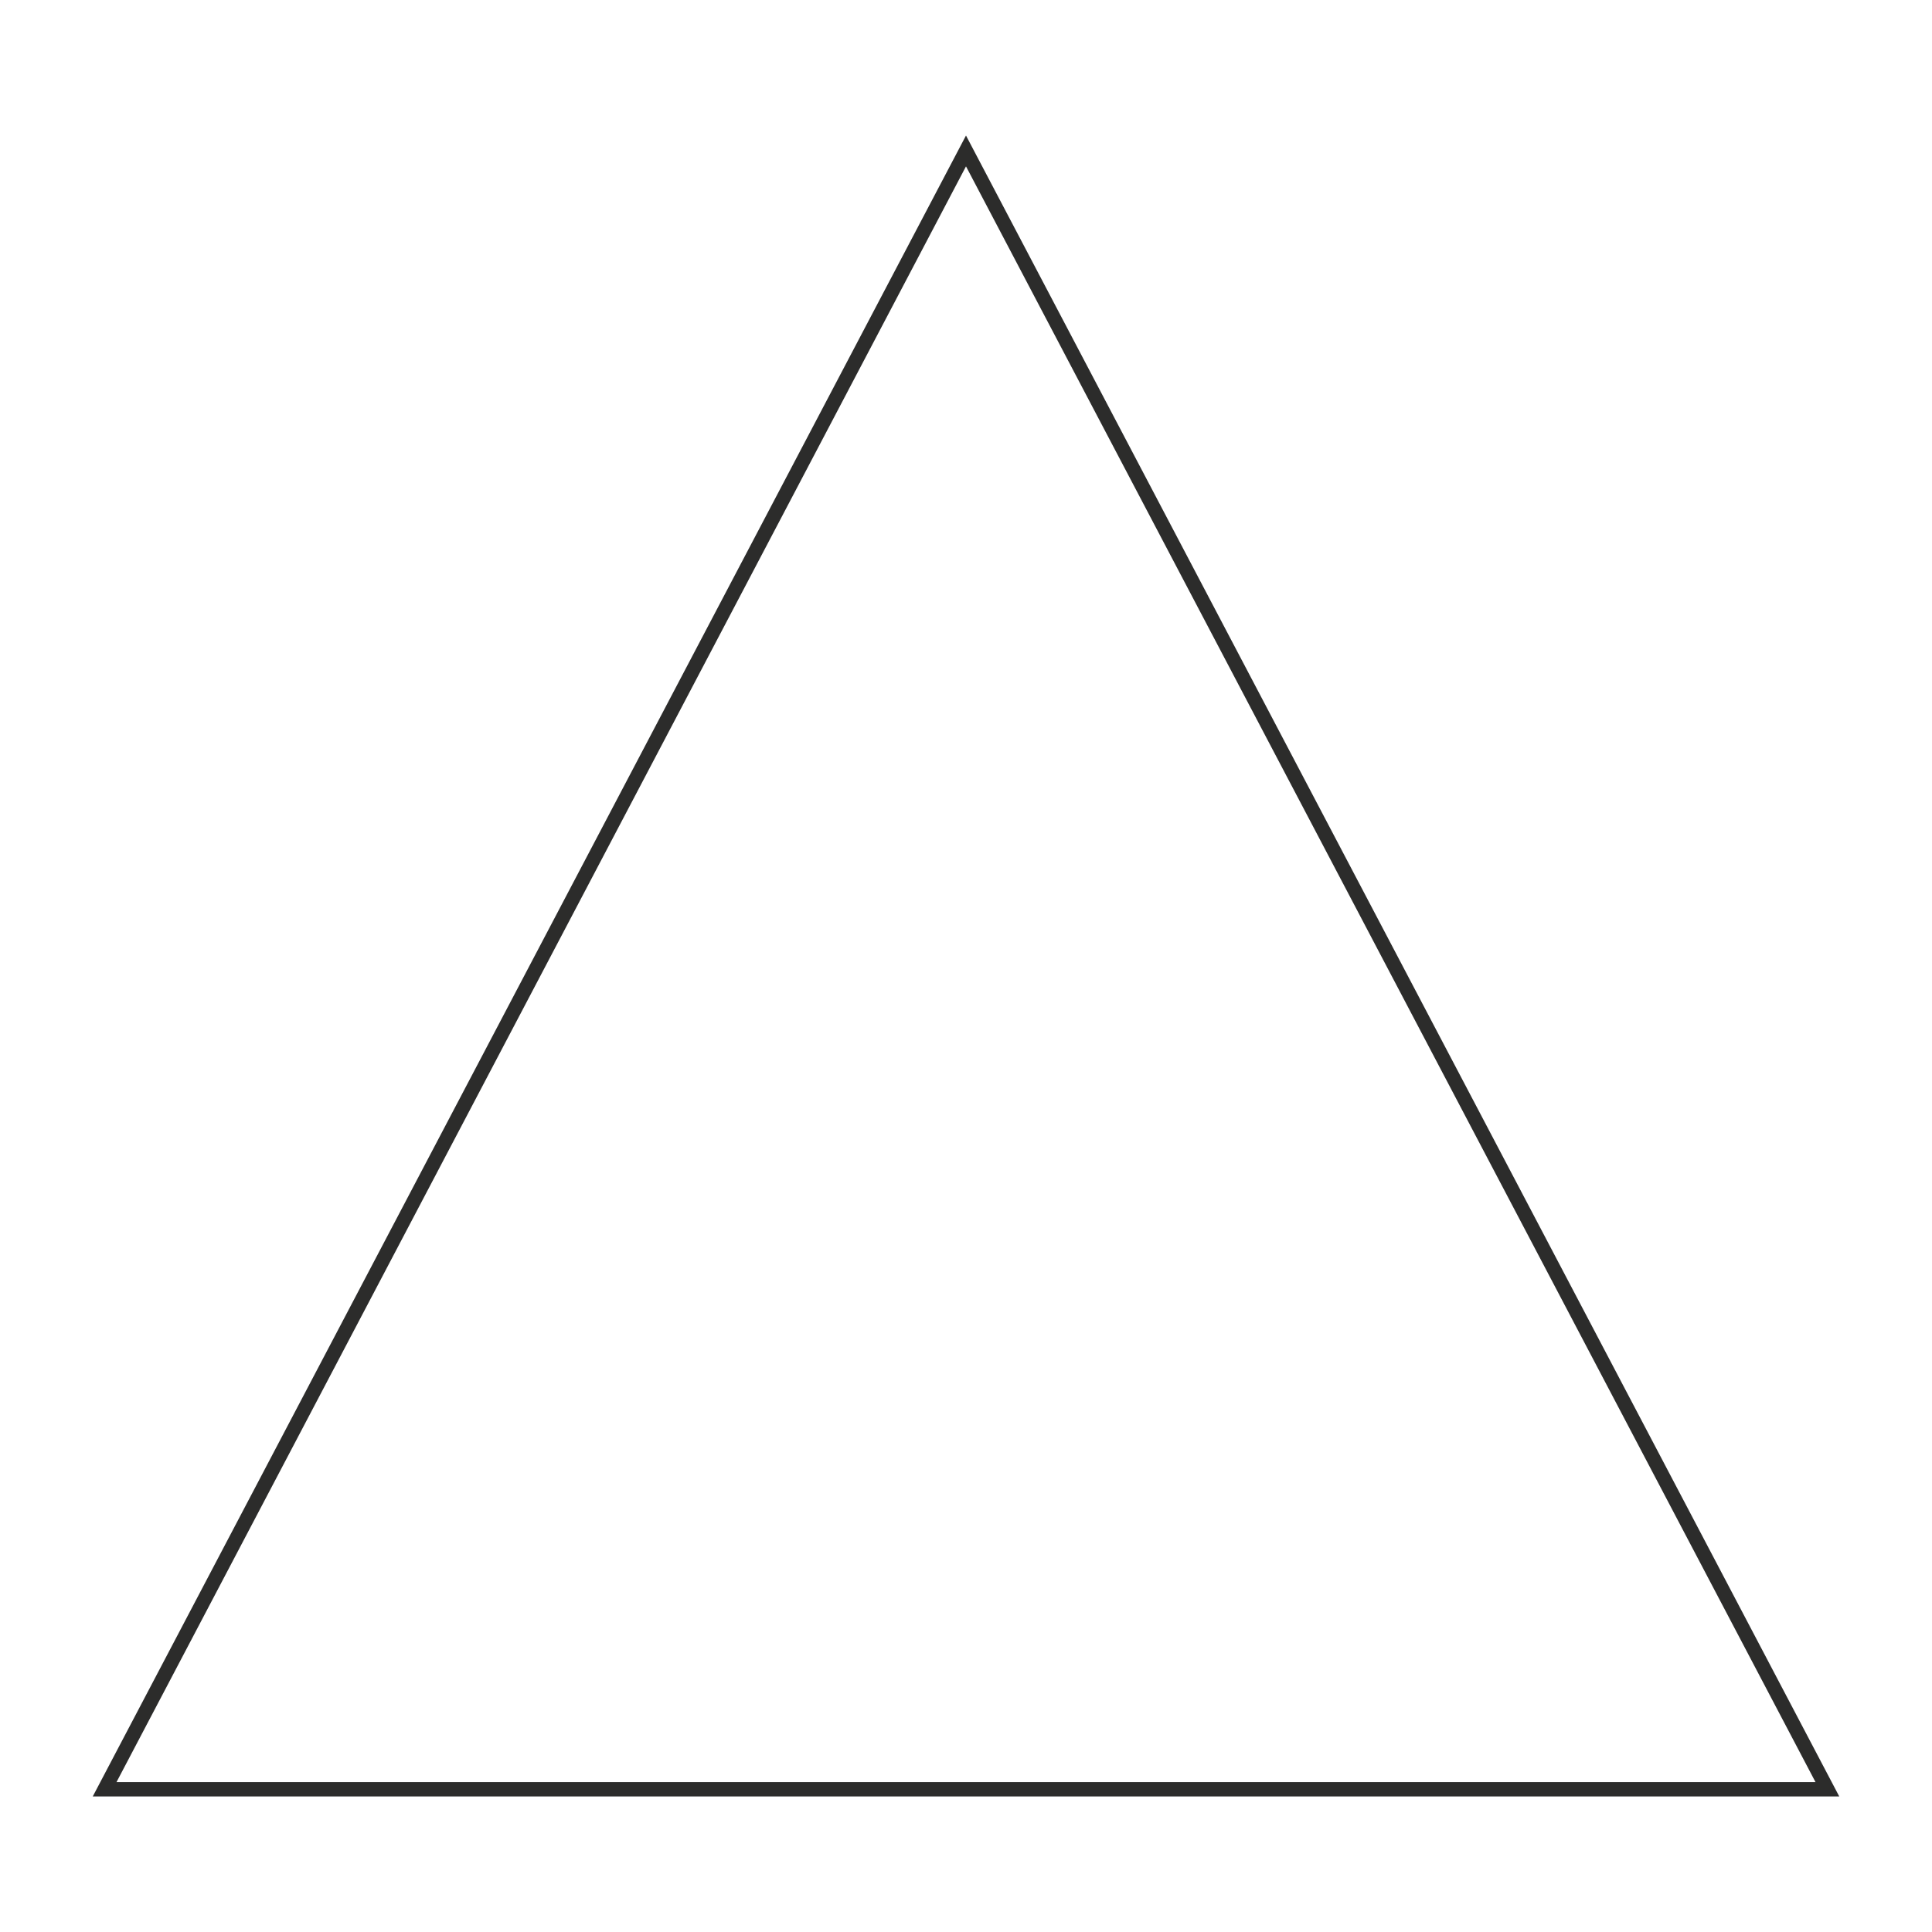 <?xml version="1.0" encoding="UTF-8" standalone="no"?>
<!-- Created with sK1/UniConvertor (http://sk1project.org/) -->

<svg
   xmlns:dc="http://purl.org/dc/elements/1.1/"
   xmlns:cc="http://creativecommons.org/ns#"
   xmlns:rdf="http://www.w3.org/1999/02/22-rdf-syntax-ns#"
   xmlns:svg="http://www.w3.org/2000/svg"
   xmlns="http://www.w3.org/2000/svg"
   xmlns:sodipodi="http://sodipodi.sourceforge.net/DTD/sodipodi-0.dtd"
   xmlns:inkscape="http://www.inkscape.org/namespaces/inkscape"
   width="937.5"
   height="937.5"
   viewBox="0 0 750 750"
   id="svg3041"
   version="1.1"
   inkscape:version="0.48.4 r9939"
   sodipodi:docname="nevado.cdr"
   style="fill-rule:evenodd">
  <defs
     id="defs3051" />
  <sodipodi:namedview
     pagecolor="#ffffff"
     bordercolor="#666666"
     borderopacity="1"
     objecttolerance="10"
     gridtolerance="10"
     guidetolerance="10"
     inkscape:pageopacity="0"
     inkscape:pageshadow="2"
     inkscape:window-width="640"
     inkscape:window-height="480"
     id="namedview3049"
     showgrid="false"
     inkscape:document-units="pt"
     units="pt"
     inkscape:zoom="0.22425732"
     inkscape:cx="372.04749"
     inkscape:cy="526.18127"
     inkscape:window-x="0"
     inkscape:window-y="0"
     inkscape:window-maximized="0"
     inkscape:current-layer="svg3041" />
  <g
     id="g3043"
     transform="translate(0,-91.89)">
    <g
       id="g3045">
      <path
         style="fill:#2c2c2b;stroke:none"
         d="M 704.777,783.703 374.998,156.471 45.223,783.709 704.777,783.703 z M 714,789.274 36,789.28 374.998,144.499 714,789.274 z"
         id="path3047"
         inkscape:connector-curvature="0" />
    </g>
  </g>
</svg>

